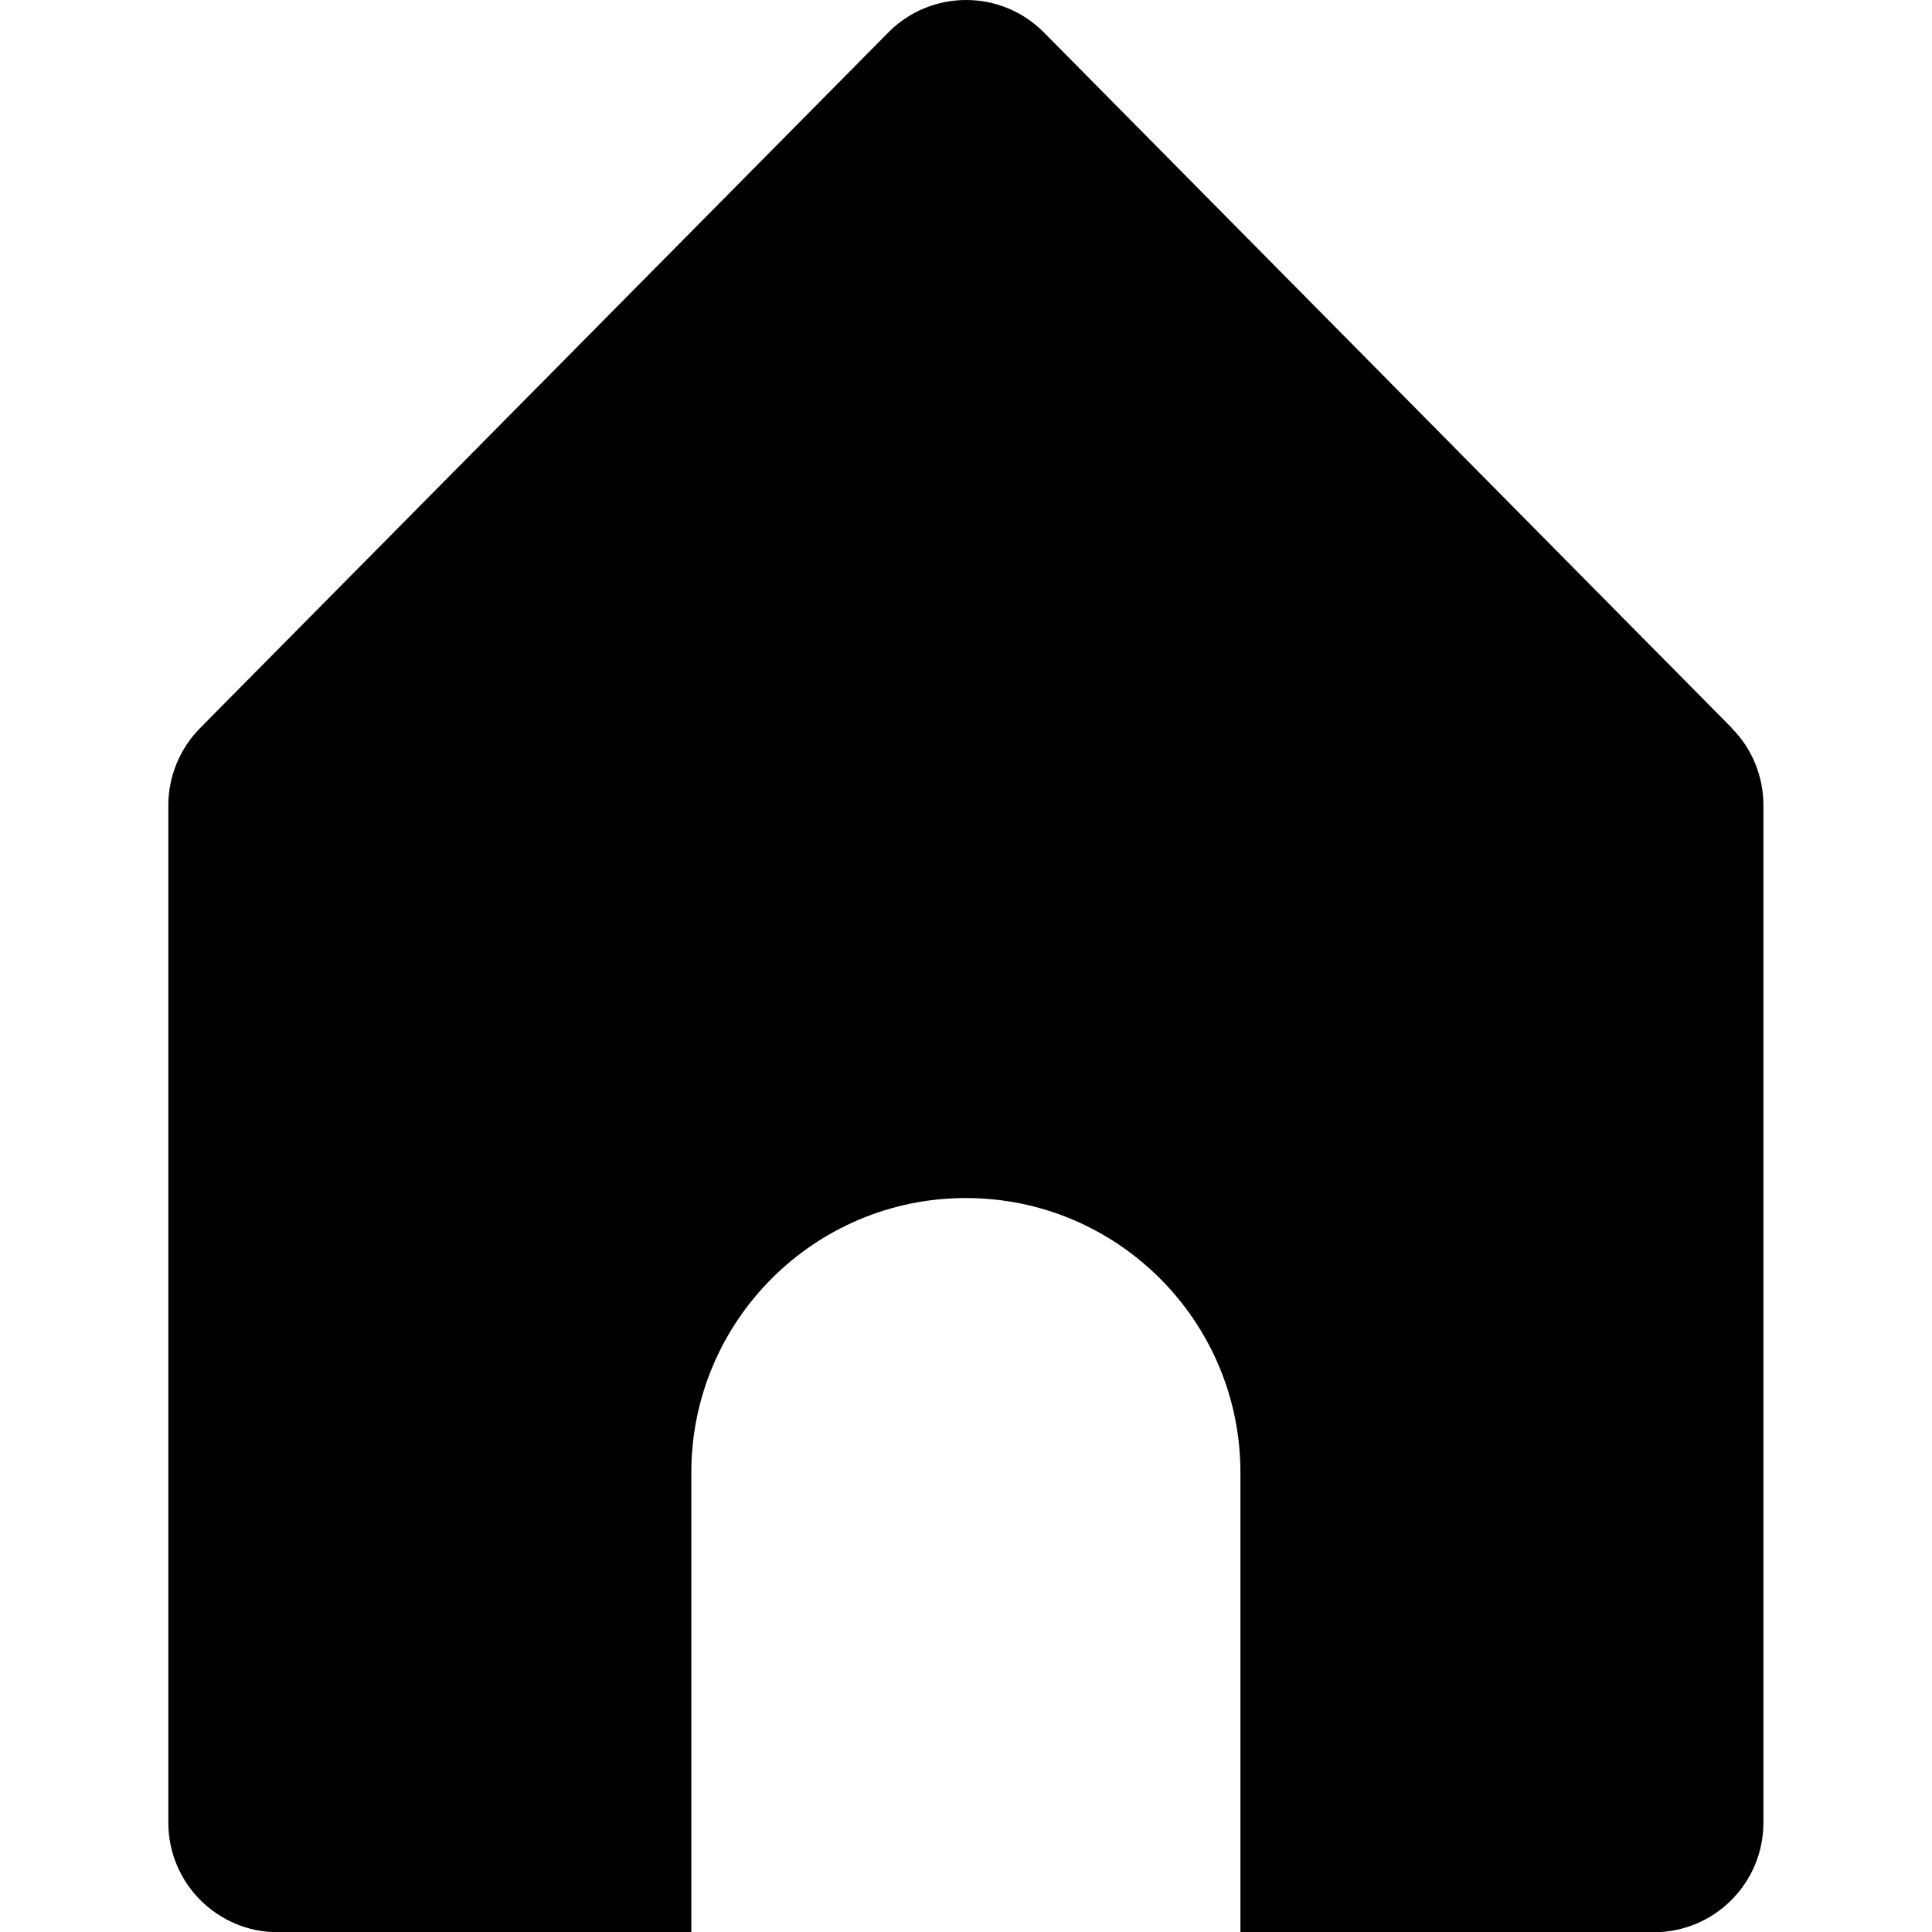 <?xml version="1.0" encoding="UTF-8"?>
<svg id="_レイヤー_1" data-name="レイヤー 1" xmlns="http://www.w3.org/2000/svg" viewBox="0 0 78.39 78.39">
  <path d="m70.27,29.54L42.36,1.32c-1.74-1.76-4.58-1.76-6.32,0L8.12,29.54c-.82.83-1.29,1.96-1.29,3.13v41.28c0,2.46,1.99,4.45,4.45,4.45h16.77v-18.65c0-6.15,4.99-11.14,11.14-11.14s11.14,4.99,11.14,11.14v18.65h16.77c2.46,0,4.45-1.99,4.45-4.45v-41.28c0-1.17-.46-2.3-1.29-3.13Z"/>
</svg>